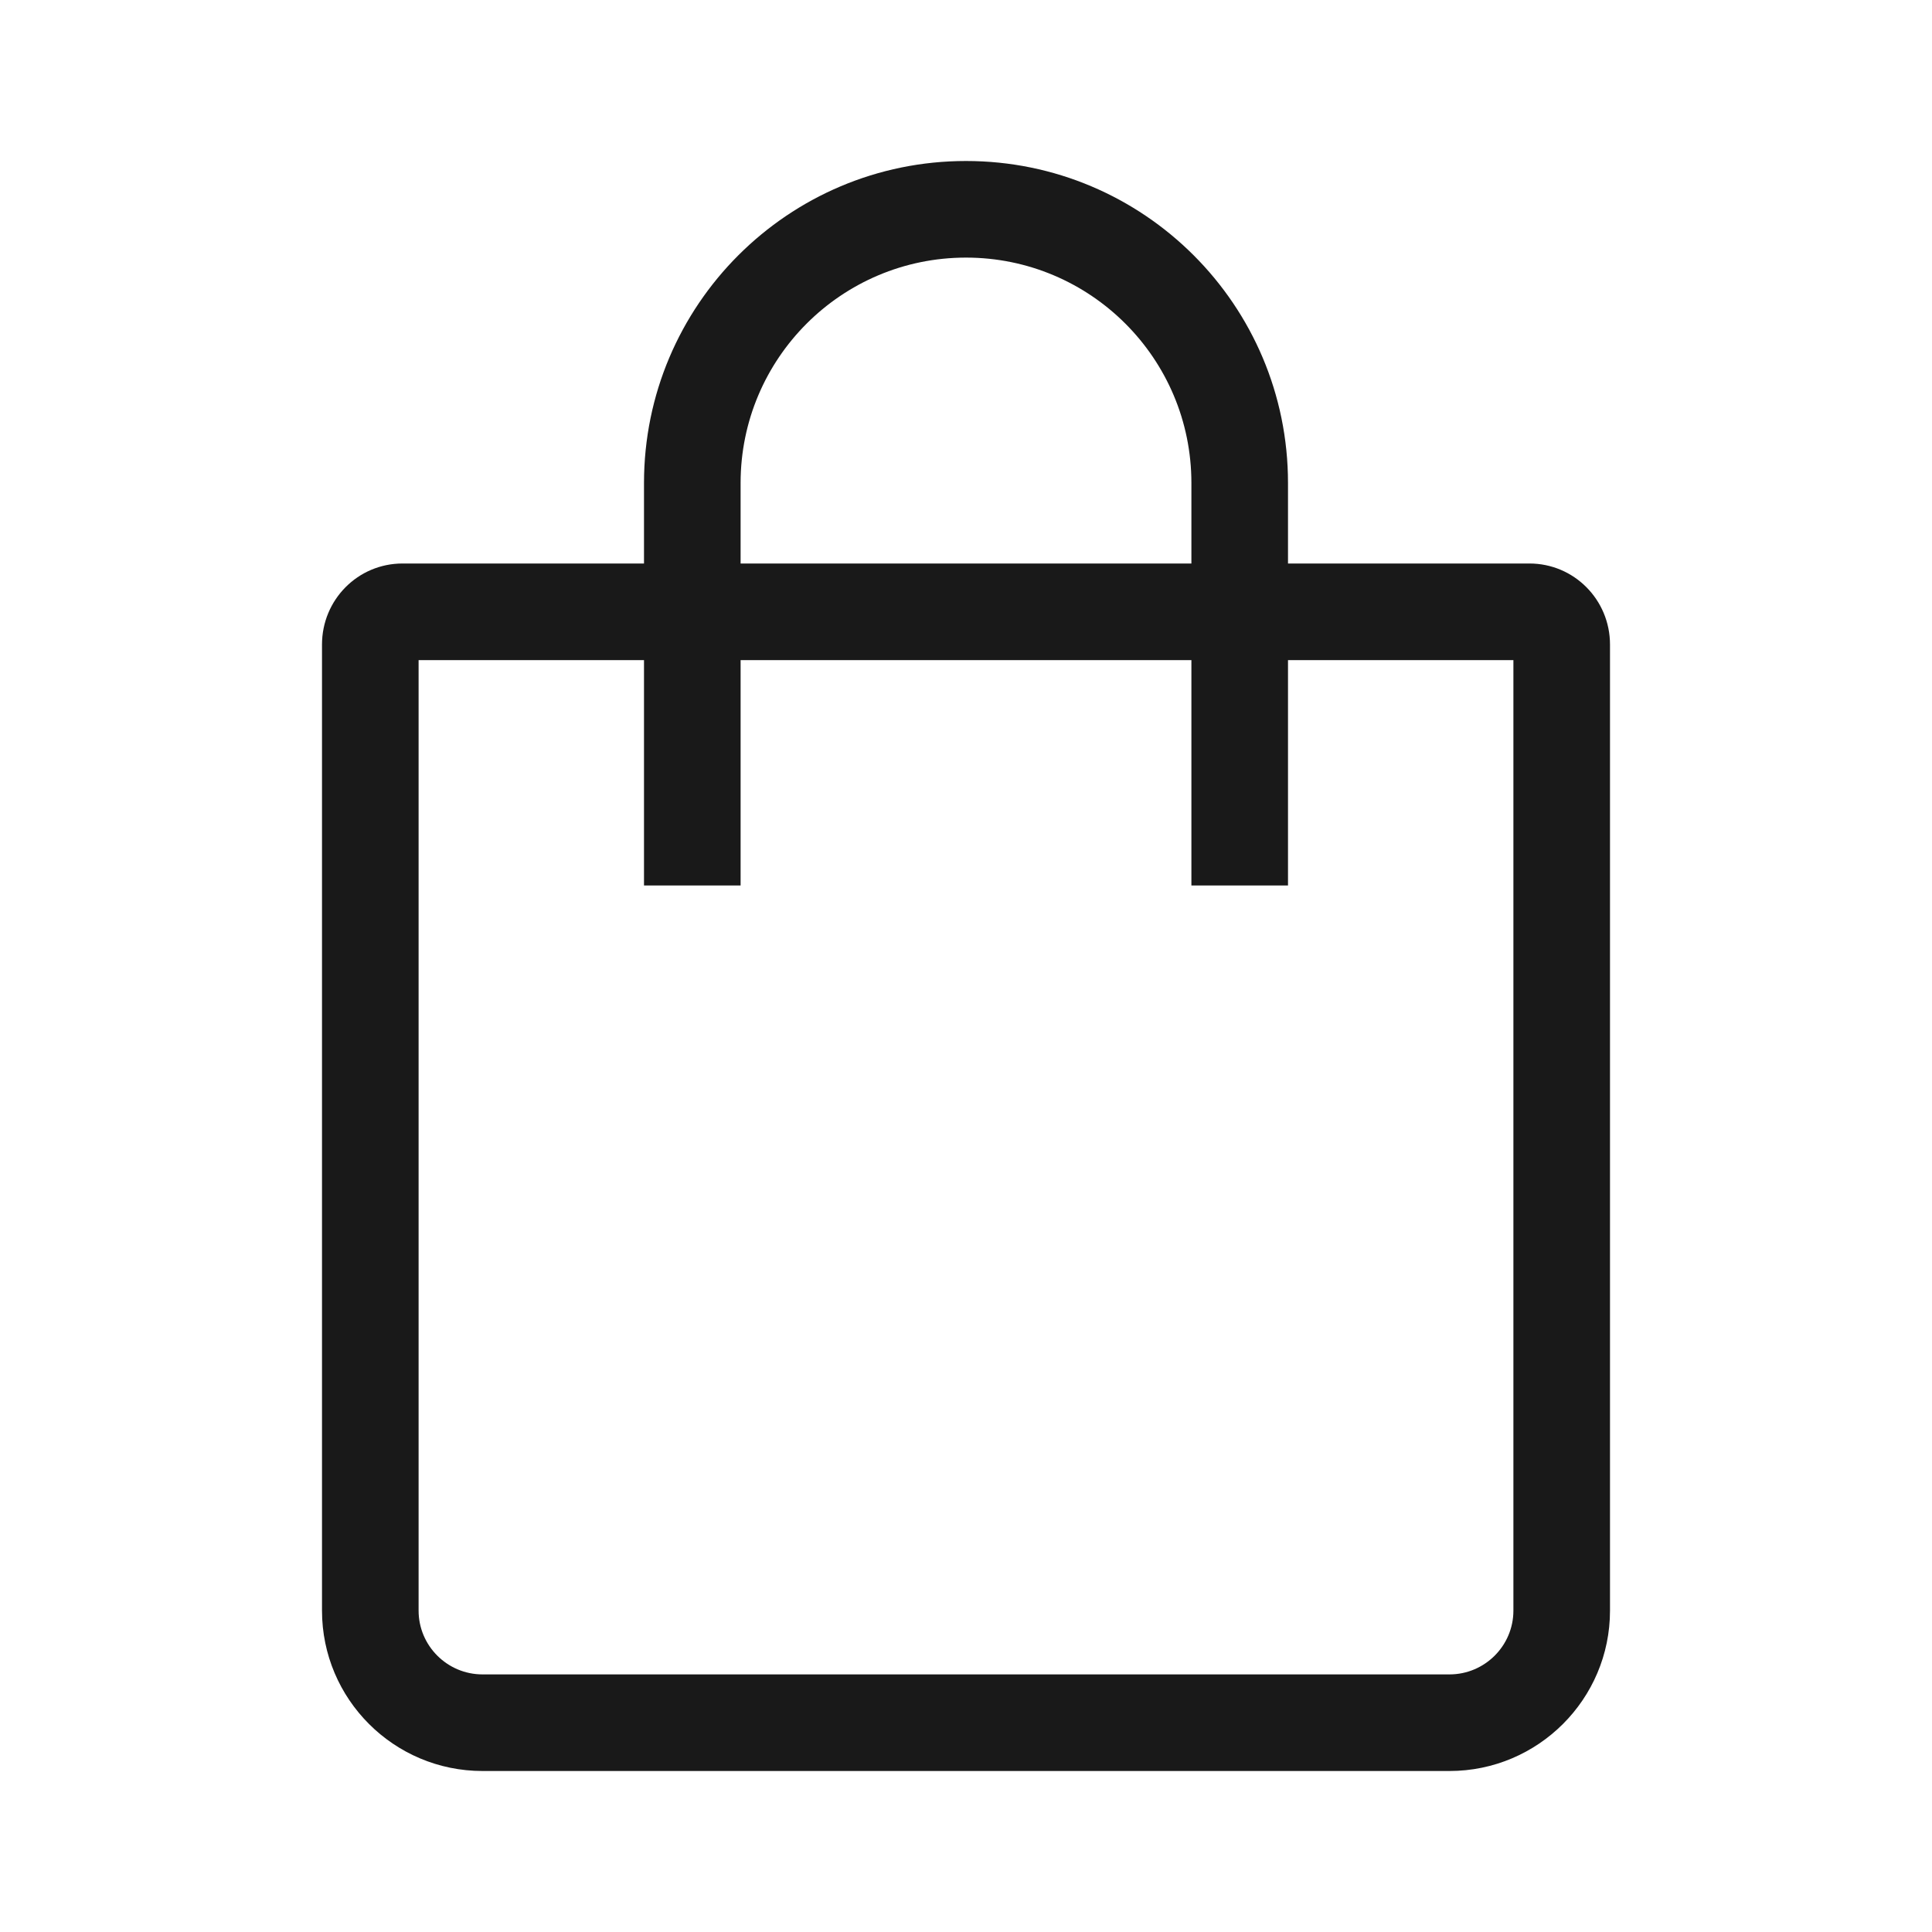 <svg width="24" height="24" viewBox="0 0 24 24" fill="none" xmlns="http://www.w3.org/2000/svg">
<path fill-rule="evenodd" clip-rule="evenodd" d="M12 2C9.791 2 8 3.791 8 6V7H5.001C4.445 7 4 7.451 4 8.007V20.008C4 21.107 4.893 22 5.994 22H18.006C19.105 22 20 21.108 20 20.008V8.007C20 7.449 19.552 7 18.999 7H16V6C16 3.791 14.209 2 12 2ZM14.8 8.2V11H16V8.2H18.8V20.008C18.8 20.444 18.444 20.8 18.006 20.8H5.994C5.556 20.8 5.2 20.444 5.2 20.008V8.2H8V11H9.2L9.2 8.2H14.8ZM14.8 7V6C14.8 4.454 13.546 3.2 12 3.2C10.454 3.2 9.2 4.454 9.2 6L9.2 7H14.8Z" fill="black" fill-opacity="0.9"/>
</svg>
